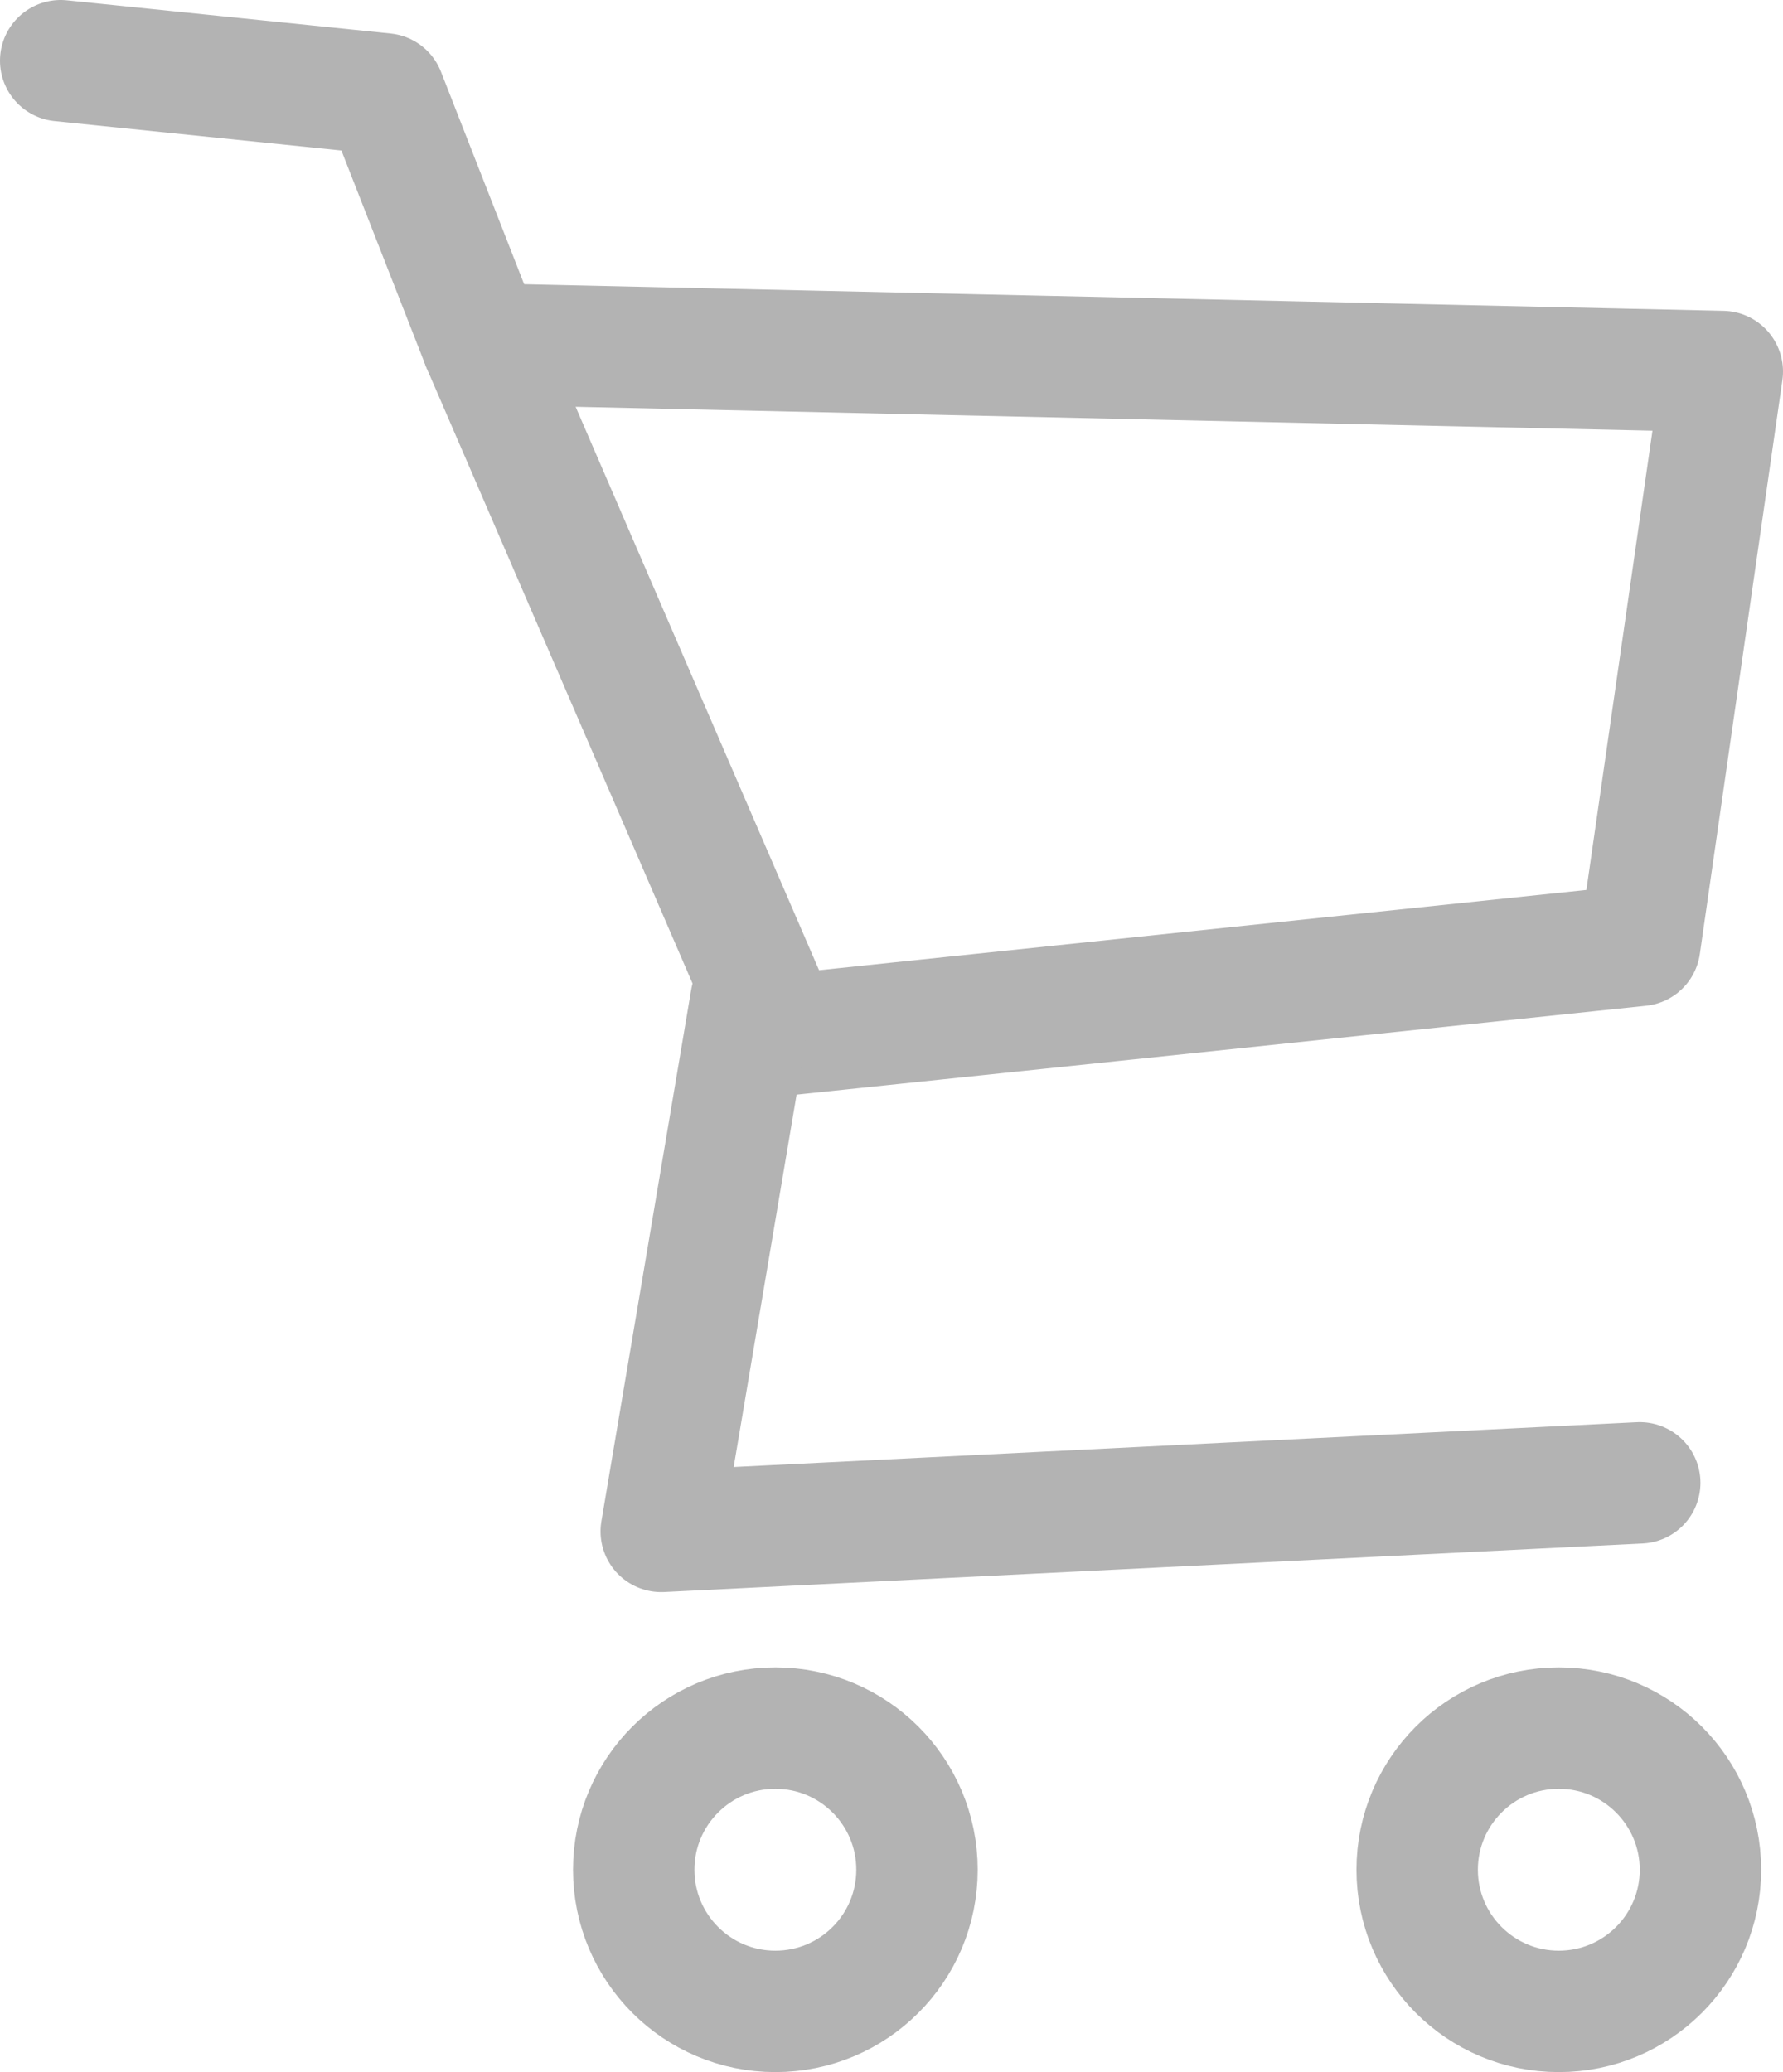 <svg xmlns="http://www.w3.org/2000/svg" viewBox="0 0 22.03 25.6"><defs><style>.cls-1{fill:none;stroke:#b3b3b3;stroke-linecap:round;stroke-linejoin:round;stroke-width:1.5px;}</style></defs><title>cart</title><g id="Layer_2" data-name="Layer 2"><g id="Layer_1-2" data-name="Layer 1"><polygon class="cls-1" points="5.96 4.25 21.28 4.59 20.26 11.68 9.65 12.79 5.96 4.25"/><polyline class="cls-1" points="20.26 18.32 8.17 18.92 9.28 12.35"/><polyline class="cls-1" points="0.75 0.75 4.75 1.16 5.96 4.25"/><circle class="cls-1" cx="9.58" cy="23.1" r="1.75"/><circle class="cls-1" cx="19.26" cy="23.1" r="1.75"/></g></g></svg>
